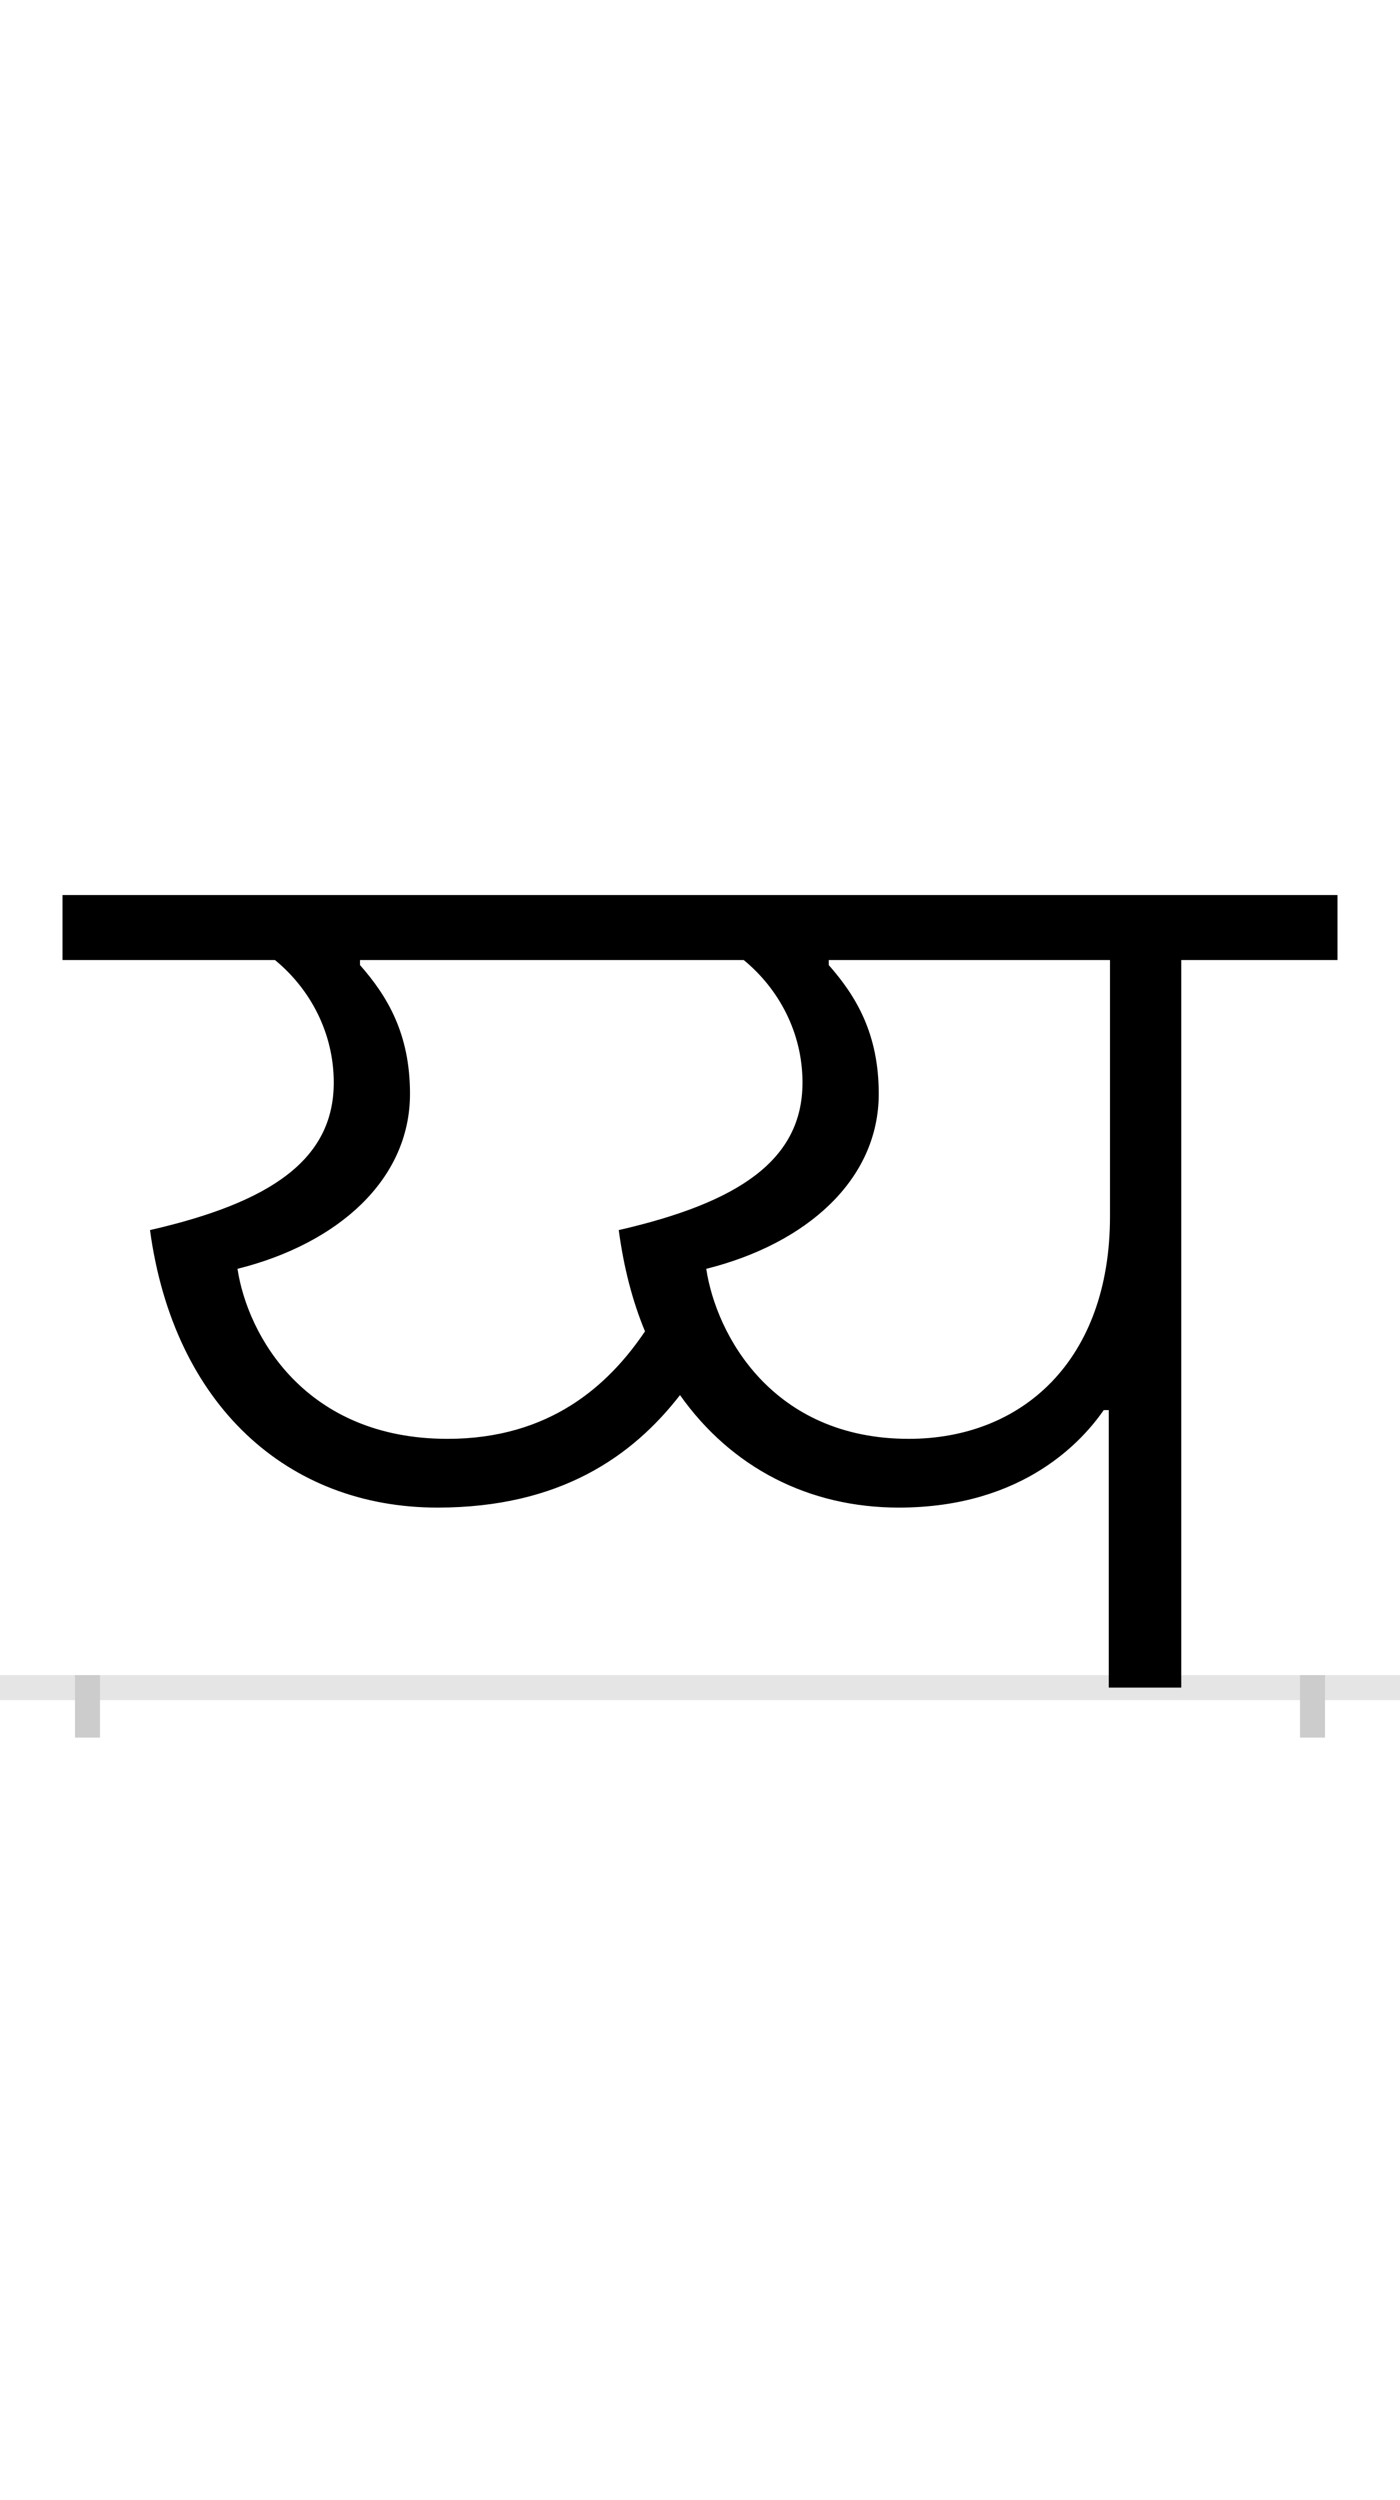 <?xml version="1.0" encoding="UTF-8"?>
<svg height="200.0" version="1.1" width="112.0" xmlns="http://www.w3.org/2000/svg" xmlns:xlink="http://www.w3.org/1999/xlink">
 <rect width="100%" height="100%" fill="#808080" stroke="none"/>
 <path d="M0,0 l112,0 l0,200 l-112,0 Z M0,0" fill="rgb(255,255,255)" transform="matrix(1,0,0,-1,0.0,200.0)"/>
 <path d="M0,0 l112,0" fill="none" stroke="rgb(229,229,229)" stroke-width="2" transform="matrix(1,0,0,-1,0.0,135.0)"/>
 <path d="M0,1 l0,-5" fill="none" stroke="rgb(204,204,204)" stroke-width="2" transform="matrix(1,0,0,-1,7.0,135.0)"/>
 <path d="M0,1 l0,-5" fill="none" stroke="rgb(204,204,204)" stroke-width="2" transform="matrix(1,0,0,-1,105.0,135.0)"/>
 <path d="M280,144 c98,0,156,41,194,90 c41,-58,103,-90,175,-90 c101,0,148,55,164,78 l4,0 l0,-222 l58,0 l0,582 l125,0 l0,52 l-1020,0 l0,-52 l170,0 c28,-23,47,-58,47,-98 c0,-62,-51,-96,-147,-118 c19,-140,110,-222,230,-222 Z M288,199 c-114,0,-160,83,-168,136 c80,20,138,71,138,140 c0,48,-18,78,-40,103 l0,4 l307,0 c28,-23,47,-58,47,-98 c0,-62,-51,-96,-147,-118 c4,-30,11,-57,21,-81 c-29,-43,-76,-86,-158,-86 Z M495,335 c80,20,138,71,138,140 c0,48,-18,78,-40,103 l0,4 l225,0 l0,-205 c0,-115,-70,-178,-161,-178 c-109,0,-154,83,-162,136 Z M495,335" fill="rgb(0,0,0)" transform="matrix(0.1,0.0,0.0,-0.1,7.0,135.0)"/>
</svg>